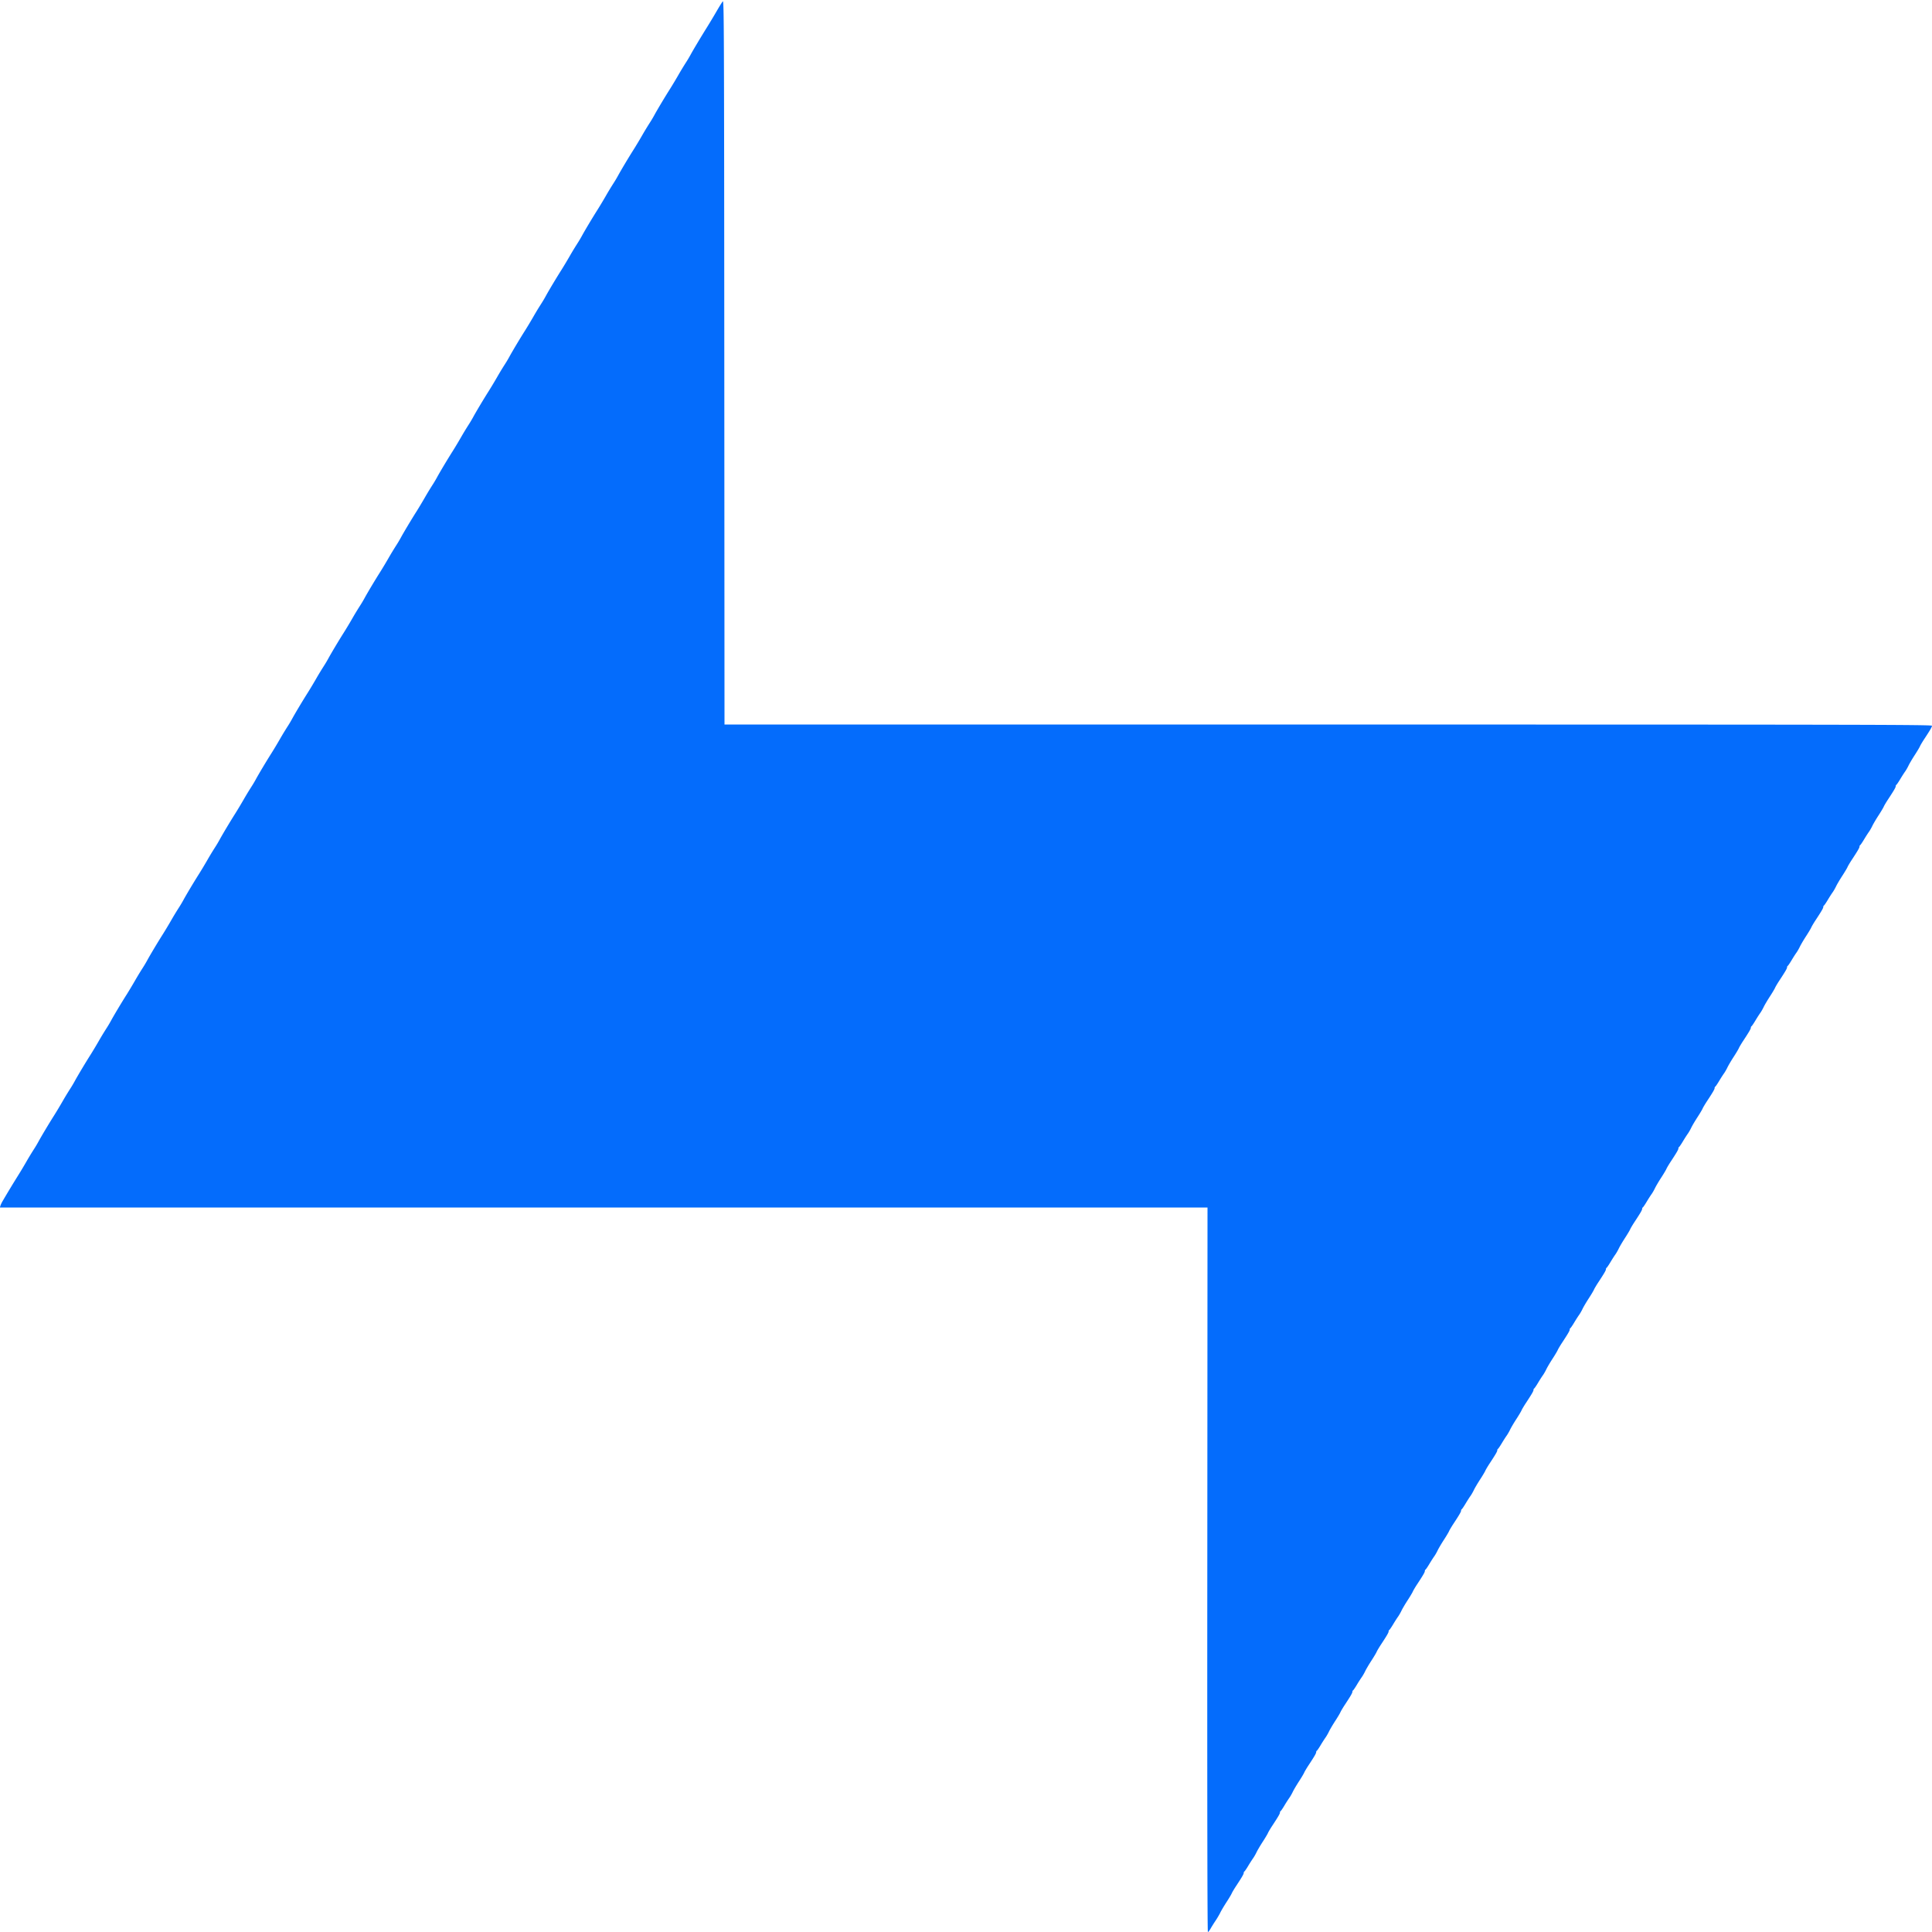 <svg height="400" width="400" xmlns="http://www.w3.org/2000/svg"><path d="M149.647.274c-.148.17-.726 1.097-1.284 2.059-.557.963-1.434 2.425-1.948 3.25-1.389 2.228-2.939 4.822-3.446 5.767a26.252 26.252 0 01-1.02 1.7 64.387 64.387 0 00-1.53 2.533 93.84 93.84 0 01-1.701 2.834c-1.027 1.614-2.712 4.432-3.249 5.433a26.252 26.252 0 01-1.02 1.7 64.387 64.387 0 00-1.53 2.533 93.84 93.84 0 01-1.701 2.834c-1.027 1.614-2.712 4.432-3.249 5.433a26.252 26.252 0 01-1.02 1.7 64.387 64.387 0 00-1.53 2.533 93.84 93.84 0 01-1.701 2.834c-1.027 1.614-2.712 4.432-3.249 5.433a26.252 26.252 0 01-1.02 1.7 64.387 64.387 0 00-1.53 2.533 93.84 93.84 0 01-1.701 2.834c-1.027 1.614-2.712 4.432-3.249 5.433a26.252 26.252 0 01-1.02 1.7 64.387 64.387 0 00-1.53 2.533 93.84 93.84 0 01-1.701 2.834c-1.027 1.614-2.712 4.432-3.249 5.433a26.252 26.252 0 01-1.02 1.7 64.387 64.387 0 00-1.53 2.533 93.84 93.84 0 01-1.701 2.834c-1.027 1.614-2.712 4.432-3.249 5.433a26.252 26.252 0 01-1.02 1.7 64.387 64.387 0 00-1.53 2.533 93.84 93.84 0 01-1.701 2.834c-1.027 1.614-2.712 4.432-3.249 5.433a26.252 26.252 0 01-1.02 1.7 64.387 64.387 0 00-1.53 2.533 93.84 93.84 0 01-1.701 2.834c-1.027 1.614-2.712 4.432-3.249 5.433a26.252 26.252 0 01-1.02 1.7 64.387 64.387 0 00-1.53 2.533 93.84 93.84 0 01-1.701 2.834c-1.027 1.614-2.712 4.432-3.249 5.433a26.252 26.252 0 01-1.02 1.7 64.387 64.387 0 00-1.53 2.533 93.84 93.84 0 01-1.701 2.834c-1.027 1.614-2.712 4.432-3.249 5.433a26.252 26.252 0 01-1.02 1.7 64.387 64.387 0 00-1.53 2.533 93.84 93.84 0 01-1.701 2.834c-1.027 1.614-2.712 4.432-3.249 5.433a26.252 26.252 0 01-1.02 1.7 64.387 64.387 0 00-1.53 2.533 93.84 93.84 0 01-1.701 2.834c-1.027 1.614-2.712 4.432-3.249 5.433a26.252 26.252 0 01-1.02 1.7 64.387 64.387 0 00-1.53 2.533 93.84 93.84 0 01-1.701 2.834c-1.027 1.614-2.712 4.432-3.249 5.433a26.252 26.252 0 01-1.02 1.7 64.387 64.387 0 00-1.53 2.533 93.84 93.84 0 01-1.701 2.834c-1.027 1.614-2.712 4.432-3.249 5.433a26.252 26.252 0 01-1.02 1.7 64.387 64.387 0 00-1.53 2.533 93.84 93.84 0 01-1.701 2.834c-1.027 1.614-2.712 4.432-3.249 5.433a26.252 26.252 0 01-1.02 1.7 64.387 64.387 0 00-1.53 2.533 93.84 93.84 0 01-1.701 2.834c-1.027 1.614-2.712 4.432-3.249 5.433a26.252 26.252 0 01-1.02 1.7 64.387 64.387 0 00-1.53 2.533 93.84 93.84 0 01-1.701 2.834c-1.027 1.614-2.712 4.432-3.249 5.433a26.252 26.252 0 01-1.02 1.7 64.387 64.387 0 00-1.53 2.533 93.84 93.84 0 01-1.701 2.834c-1.027 1.614-2.712 4.432-3.249 5.433a26.252 26.252 0 01-1.02 1.7 64.387 64.387 0 00-1.53 2.533 93.84 93.84 0 01-1.701 2.834 220.36 220.36 0 00-3.158 5.224c-.197.335-.408.778-.47.984l-.112.375h250.023l-.042 75c-.028 49.918.013 75 .124 74.999.092-.001.346-.32.564-.709.218-.388.676-1.121 1.017-1.627s.782-1.256.98-1.667c.198-.41.775-1.383 1.282-2.163.507-.779.997-1.599 1.089-1.822s.491-.898.887-1.5c1.242-1.885 1.598-2.497 1.598-2.744 0-.131.06-.264.134-.295.073-.03.425-.543.781-1.139a27.62 27.62 0 011.012-1.583c.202-.275.526-.838.722-1.25.195-.413.77-1.387 1.277-2.167.507-.779.997-1.599 1.089-1.822s.491-.898.887-1.5c1.242-1.885 1.598-2.497 1.598-2.744 0-.131.06-.264.134-.295.073-.03.425-.543.781-1.139a27.62 27.62 0 011.012-1.583c.202-.275.526-.838.722-1.25.195-.413.77-1.387 1.277-2.167.507-.779.997-1.599 1.089-1.822s.491-.898.887-1.5c1.242-1.885 1.598-2.497 1.598-2.744 0-.131.06-.264.134-.295.073-.03.425-.543.781-1.139a27.62 27.62 0 011.012-1.583c.202-.275.526-.838.722-1.25.195-.413.77-1.387 1.277-2.167.507-.779.997-1.599 1.089-1.822s.491-.898.887-1.5c1.242-1.885 1.598-2.497 1.598-2.744 0-.131.06-.264.134-.295.073-.03.425-.543.781-1.139a27.62 27.62 0 011.012-1.583c.202-.275.526-.838.722-1.25.195-.413.77-1.387 1.277-2.167.507-.779.997-1.599 1.089-1.822s.491-.898.887-1.5c1.242-1.885 1.598-2.497 1.598-2.744 0-.131.06-.264.134-.295.073-.03.425-.543.781-1.139s.811-1.308 1.012-1.583c.202-.275.526-.838.722-1.25.195-.413.77-1.388 1.277-2.167s.997-1.599 1.089-1.822.491-.898.887-1.5c1.242-1.885 1.598-2.497 1.598-2.744 0-.131.06-.264.134-.295.073-.03.425-.543.781-1.139s.811-1.308 1.012-1.583c.202-.275.526-.838.722-1.25.195-.413.77-1.388 1.277-2.167s.997-1.599 1.089-1.822.491-.898.887-1.5c1.242-1.885 1.598-2.497 1.598-2.744 0-.131.06-.264.134-.295.073-.03.425-.543.781-1.139s.811-1.308 1.012-1.583c.202-.275.526-.838.722-1.25.195-.413.77-1.388 1.277-2.167s.997-1.599 1.089-1.822.491-.898.887-1.5c1.242-1.885 1.598-2.497 1.598-2.744 0-.131.06-.264.134-.295.073-.03.425-.543.781-1.139s.811-1.308 1.012-1.583c.202-.275.526-.838.722-1.25.195-.413.77-1.388 1.277-2.167s.997-1.599 1.089-1.822.491-.898.887-1.5c1.242-1.885 1.598-2.497 1.598-2.744 0-.131.06-.264.134-.295.073-.03.425-.543.781-1.139s.811-1.308 1.012-1.583c.202-.275.526-.838.722-1.25.195-.413.77-1.388 1.277-2.167s.997-1.599 1.089-1.822.491-.898.887-1.5c1.242-1.885 1.598-2.497 1.598-2.744 0-.131.06-.264.134-.295.073-.03.425-.543.781-1.139s.811-1.308 1.012-1.583c.202-.275.526-.838.722-1.25.195-.413.77-1.388 1.277-2.167s.997-1.599 1.089-1.822.491-.898.887-1.5c1.242-1.885 1.598-2.497 1.598-2.744 0-.131.06-.264.134-.295.073-.03.425-.543.781-1.139s.811-1.308 1.012-1.583c.202-.275.526-.838.722-1.25.195-.413.77-1.388 1.277-2.167s.997-1.599 1.089-1.822.491-.898.887-1.5c1.242-1.885 1.598-2.497 1.598-2.744 0-.131.06-.264.134-.295.073-.03.425-.543.781-1.139s.811-1.308 1.012-1.583c.202-.275.526-.838.722-1.25.195-.412.77-1.388 1.277-2.167s.997-1.599 1.089-1.822.491-.898.887-1.5c1.242-1.885 1.598-2.497 1.598-2.744 0-.131.06-.264.134-.295.073-.03.425-.543.781-1.139s.811-1.308 1.012-1.583c.202-.275.526-.838.722-1.25.195-.412.77-1.388 1.277-2.167s.997-1.599 1.089-1.822.491-.898.887-1.5c1.242-1.885 1.598-2.497 1.598-2.744 0-.131.06-.264.134-.295.073-.03.425-.543.781-1.139s.811-1.308 1.012-1.583c.202-.275.526-.838.722-1.25.195-.412.77-1.388 1.277-2.167s.997-1.599 1.089-1.822.491-.898.887-1.5c1.242-1.885 1.598-2.497 1.598-2.744 0-.131.06-.264.134-.295.073-.03.425-.543.781-1.139s.811-1.308 1.012-1.583c.202-.275.526-.838.722-1.25.195-.412.77-1.388 1.277-2.167s.997-1.599 1.089-1.822.491-.898.887-1.5c1.242-1.885 1.598-2.497 1.598-2.744 0-.131.06-.264.134-.295.073-.03.425-.543.781-1.139s.811-1.308 1.012-1.583c.202-.275.526-.838.722-1.25.195-.412.77-1.388 1.277-2.167s.997-1.599 1.089-1.822.491-.898.887-1.5c1.242-1.885 1.598-2.497 1.598-2.744 0-.131.06-.264.134-.295.073-.03.425-.543.781-1.139s.811-1.308 1.012-1.583c.202-.275.526-.838.722-1.25.195-.412.77-1.388 1.277-2.167s.997-1.599 1.089-1.822.491-.898.887-1.5c1.242-1.885 1.598-2.497 1.598-2.744 0-.131.06-.264.134-.295.073-.03.425-.543.781-1.139s.811-1.308 1.012-1.583c.202-.275.526-.838.722-1.25.195-.413.77-1.388 1.277-2.167s.997-1.599 1.089-1.822.491-.898.887-1.5c1.242-1.885 1.598-2.497 1.598-2.744 0-.131.06-.264.134-.295.073-.03.425-.543.781-1.139s.811-1.308 1.012-1.583c.202-.275.526-.838.722-1.25.195-.413.77-1.388 1.277-2.167s.997-1.599 1.089-1.822.491-.898.887-1.5c1.254-1.903 1.598-2.497 1.598-2.758 0-.226-13.274-.253-125-.253H150l-.041-75.017c-.039-69.141-.063-74.994-.312-74.709" fill="#046cfc" fill-rule="evenodd"/></svg>